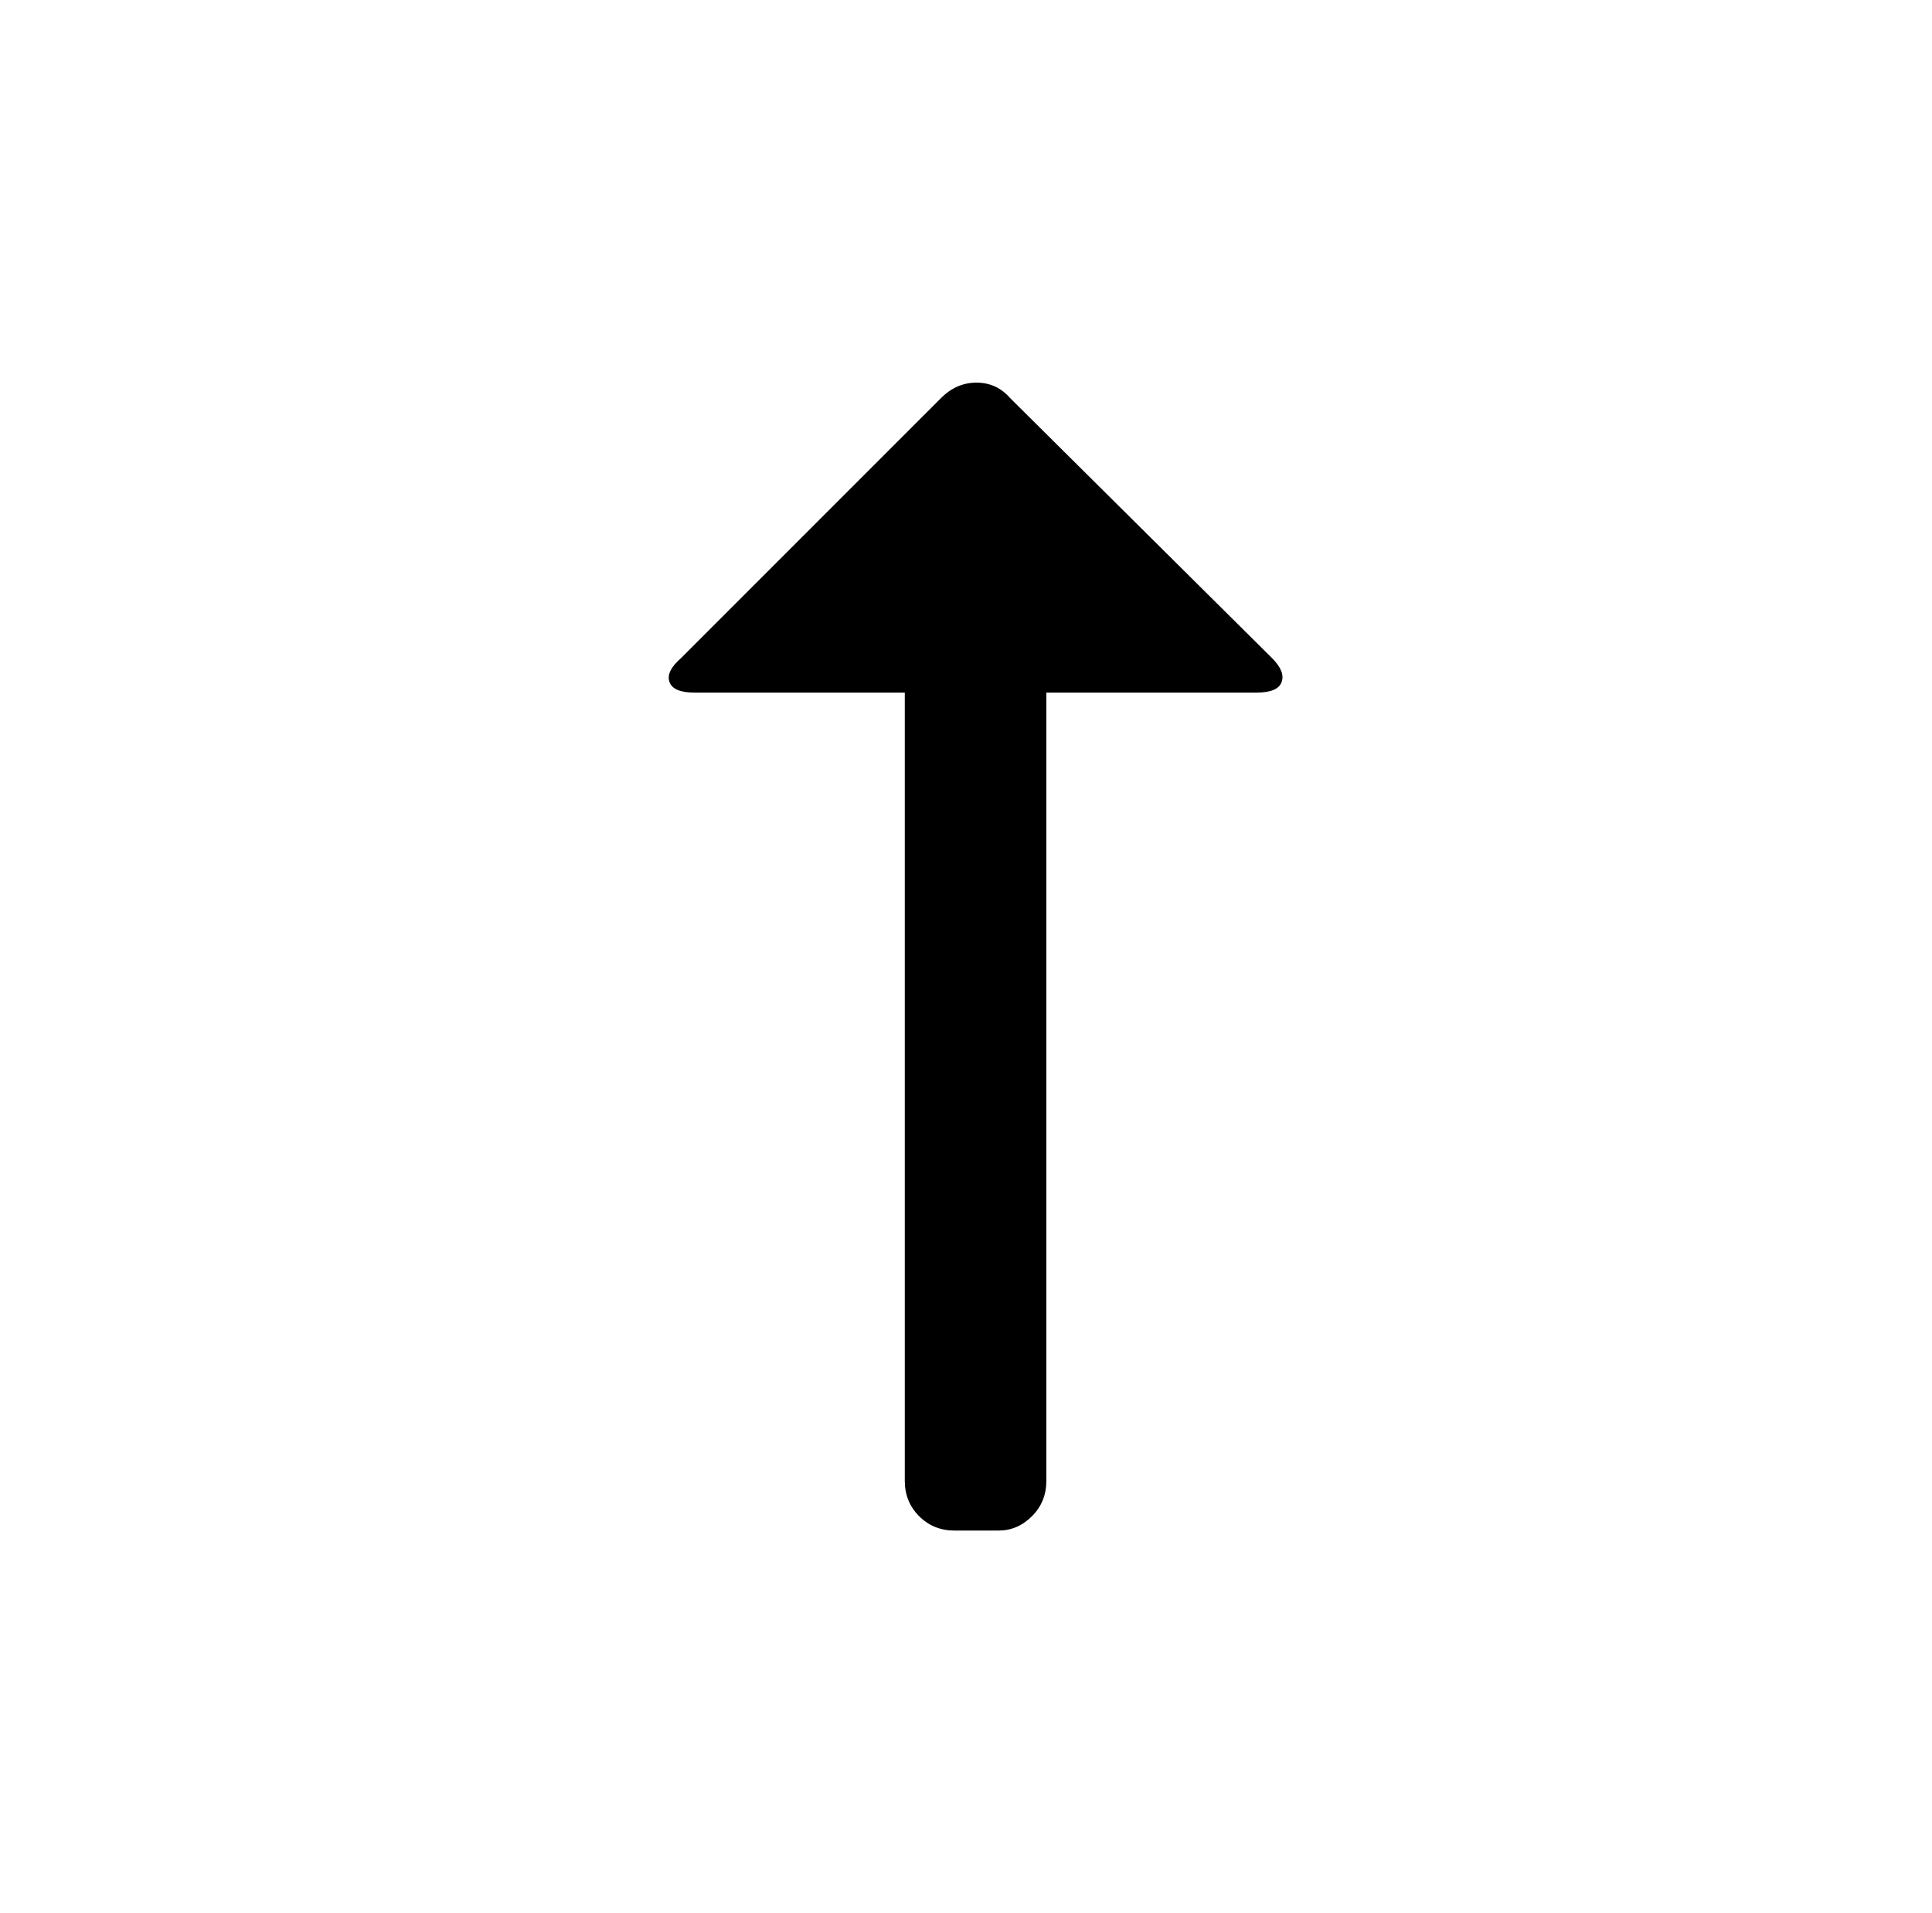 <svg xmlns="http://www.w3.org/2000/svg" viewBox="-10 0 1010 1000"><path d="M537 774V362h110q11 0 13-5.5t-5-12.5L518 208q-7-8-17.5-8t-18.5 8L346 344q-8 7-6 12.5t13 5.5h110v412q0 11 7.5 18.5T489 800h23q10 0 17.5-7.5T537 774z"/></svg>